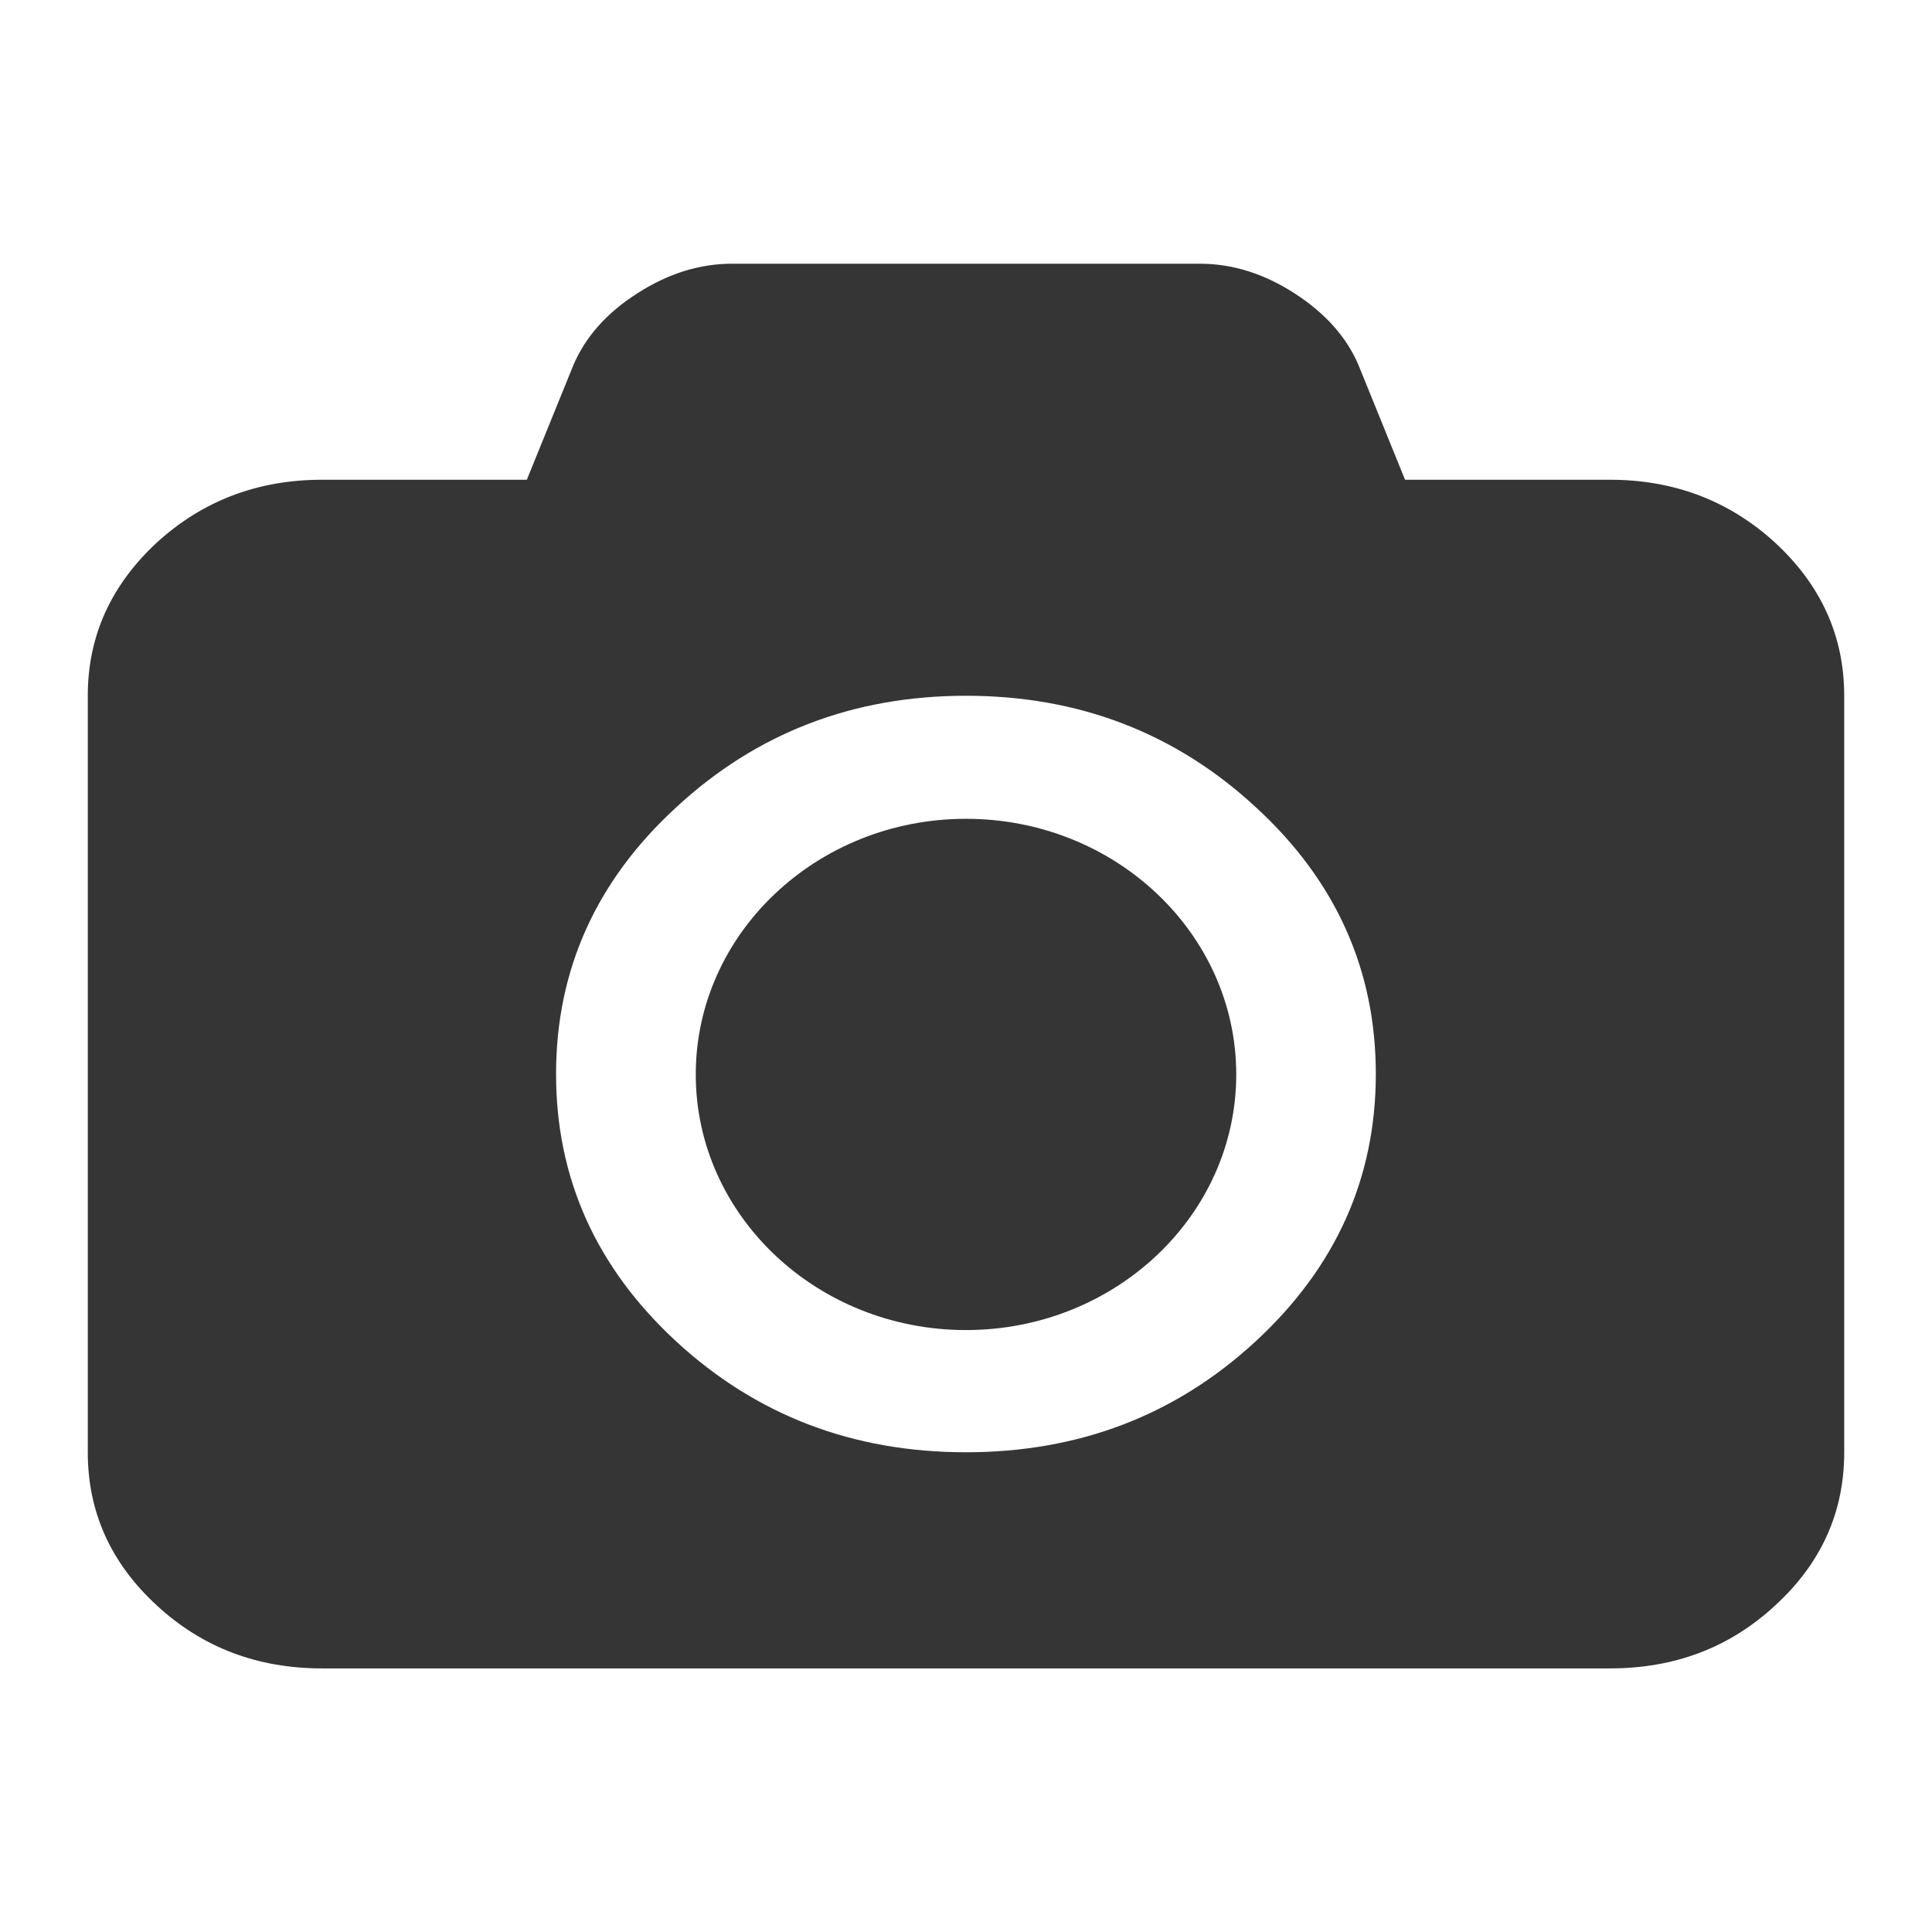<?xml version="1.0" encoding="UTF-8" standalone="no"?>
<svg
   xmlns:dc="http://purl.org/dc/elements/1.1/"
   xmlns:cc="http://creativecommons.org/ns#"
   xmlns:rdf="http://www.w3.org/1999/02/22-rdf-syntax-ns#"
   xmlns:svg="http://www.w3.org/2000/svg"
   xmlns="http://www.w3.org/2000/svg"
   xmlns:sodipodi="http://sodipodi.sourceforge.net/DTD/sodipodi-0.dtd"
   xmlns:inkscape="http://www.inkscape.org/namespaces/inkscape"
   width="16"
   height="16"
   viewBox="0 0 16 16"
   id="svg3135"
   version="1.1"
   inkscape:version="0.91 r"
   sodipodi:docname="renamed-simplescreenrecorder.svg">
  <sodipodi:namedview
     pagecolor="#ffffff"
     bordercolor="#666666"
     borderopacity="1"
     objecttolerance="10"
     gridtolerance="10"
     guidetolerance="10"
     inkscape:pageopacity="0"
     inkscape:pageshadow="2"
     inkscape:window-width="640"
     inkscape:window-height="480"
     id="namedview3163"
     showgrid="false"
     inkscape:zoom="14.75"
     inkscape:cx="8"
     inkscape:cy="8"
     inkscape:window-x="0"
     inkscape:window-y="0"
     inkscape:window-maximized="0"
     inkscape:current-layer="svg3135" />
  <defs
     id="defs3137" />
  <path
     style="fill:#353535;fill-opacity:1"
     inkscape:connector-curvature="0"
     id="path3159"
     d="m 13.332,3.973 c 0.535,0 0.992,0.176 1.371,0.523 0.379,0.352 0.57,0.773 0.57,1.266 l 0,6.266 c 0,0.496 -0.191,0.918 -0.57,1.266 -0.379,0.352 -0.836,0.523 -1.371,0.523 l -10.664,0 c -0.535,0 -0.992,-0.172 -1.371,-0.523 C 0.918,12.945 0.727,12.523 0.727,12.027 l 0,-6.266 c 0,-0.492 0.191,-0.914 0.57,-1.266 C 1.676,4.148 2.133,3.973 2.668,3.973 l 1.695,0 L 4.75,3.02 C 4.848,2.793 5.02,2.594 5.277,2.43 5.531,2.266 5.793,2.184 6.062,2.184 l 3.875,0 c 0.27,0 0.531,0.082 0.785,0.246 0.254,0.164 0.43,0.363 0.527,0.59 l 0.387,0.953 z M 8,12.027 c 0.934,0 1.734,-0.305 2.398,-0.918 0.664,-0.613 0.996,-1.352 0.996,-2.215 0,-0.863 -0.332,-1.602 -0.996,-2.211 C 9.734,6.07 8.934,5.762 8,5.762 7.066,5.762 6.266,6.07 5.602,6.684 4.938,7.293 4.605,8.031 4.605,8.895 c 0,0.863 0.332,1.602 0.996,2.215 C 6.266,11.723 7.066,12.027 8,12.027 z" />
  <path
     style="fill:#353535;fill-opacity:1"
     inkscape:connector-curvature="0"
     id="path3161"
     d="m 10.238,8.898 c 0,1.168 -1.004,2.117 -2.238,2.117 -1.234,0 -2.238,-0.949 -2.238,-2.117 C 5.762,7.73 6.766,6.781 8,6.781 c 1.234,0 2.238,0.949 2.238,2.117 z" />
</svg>
